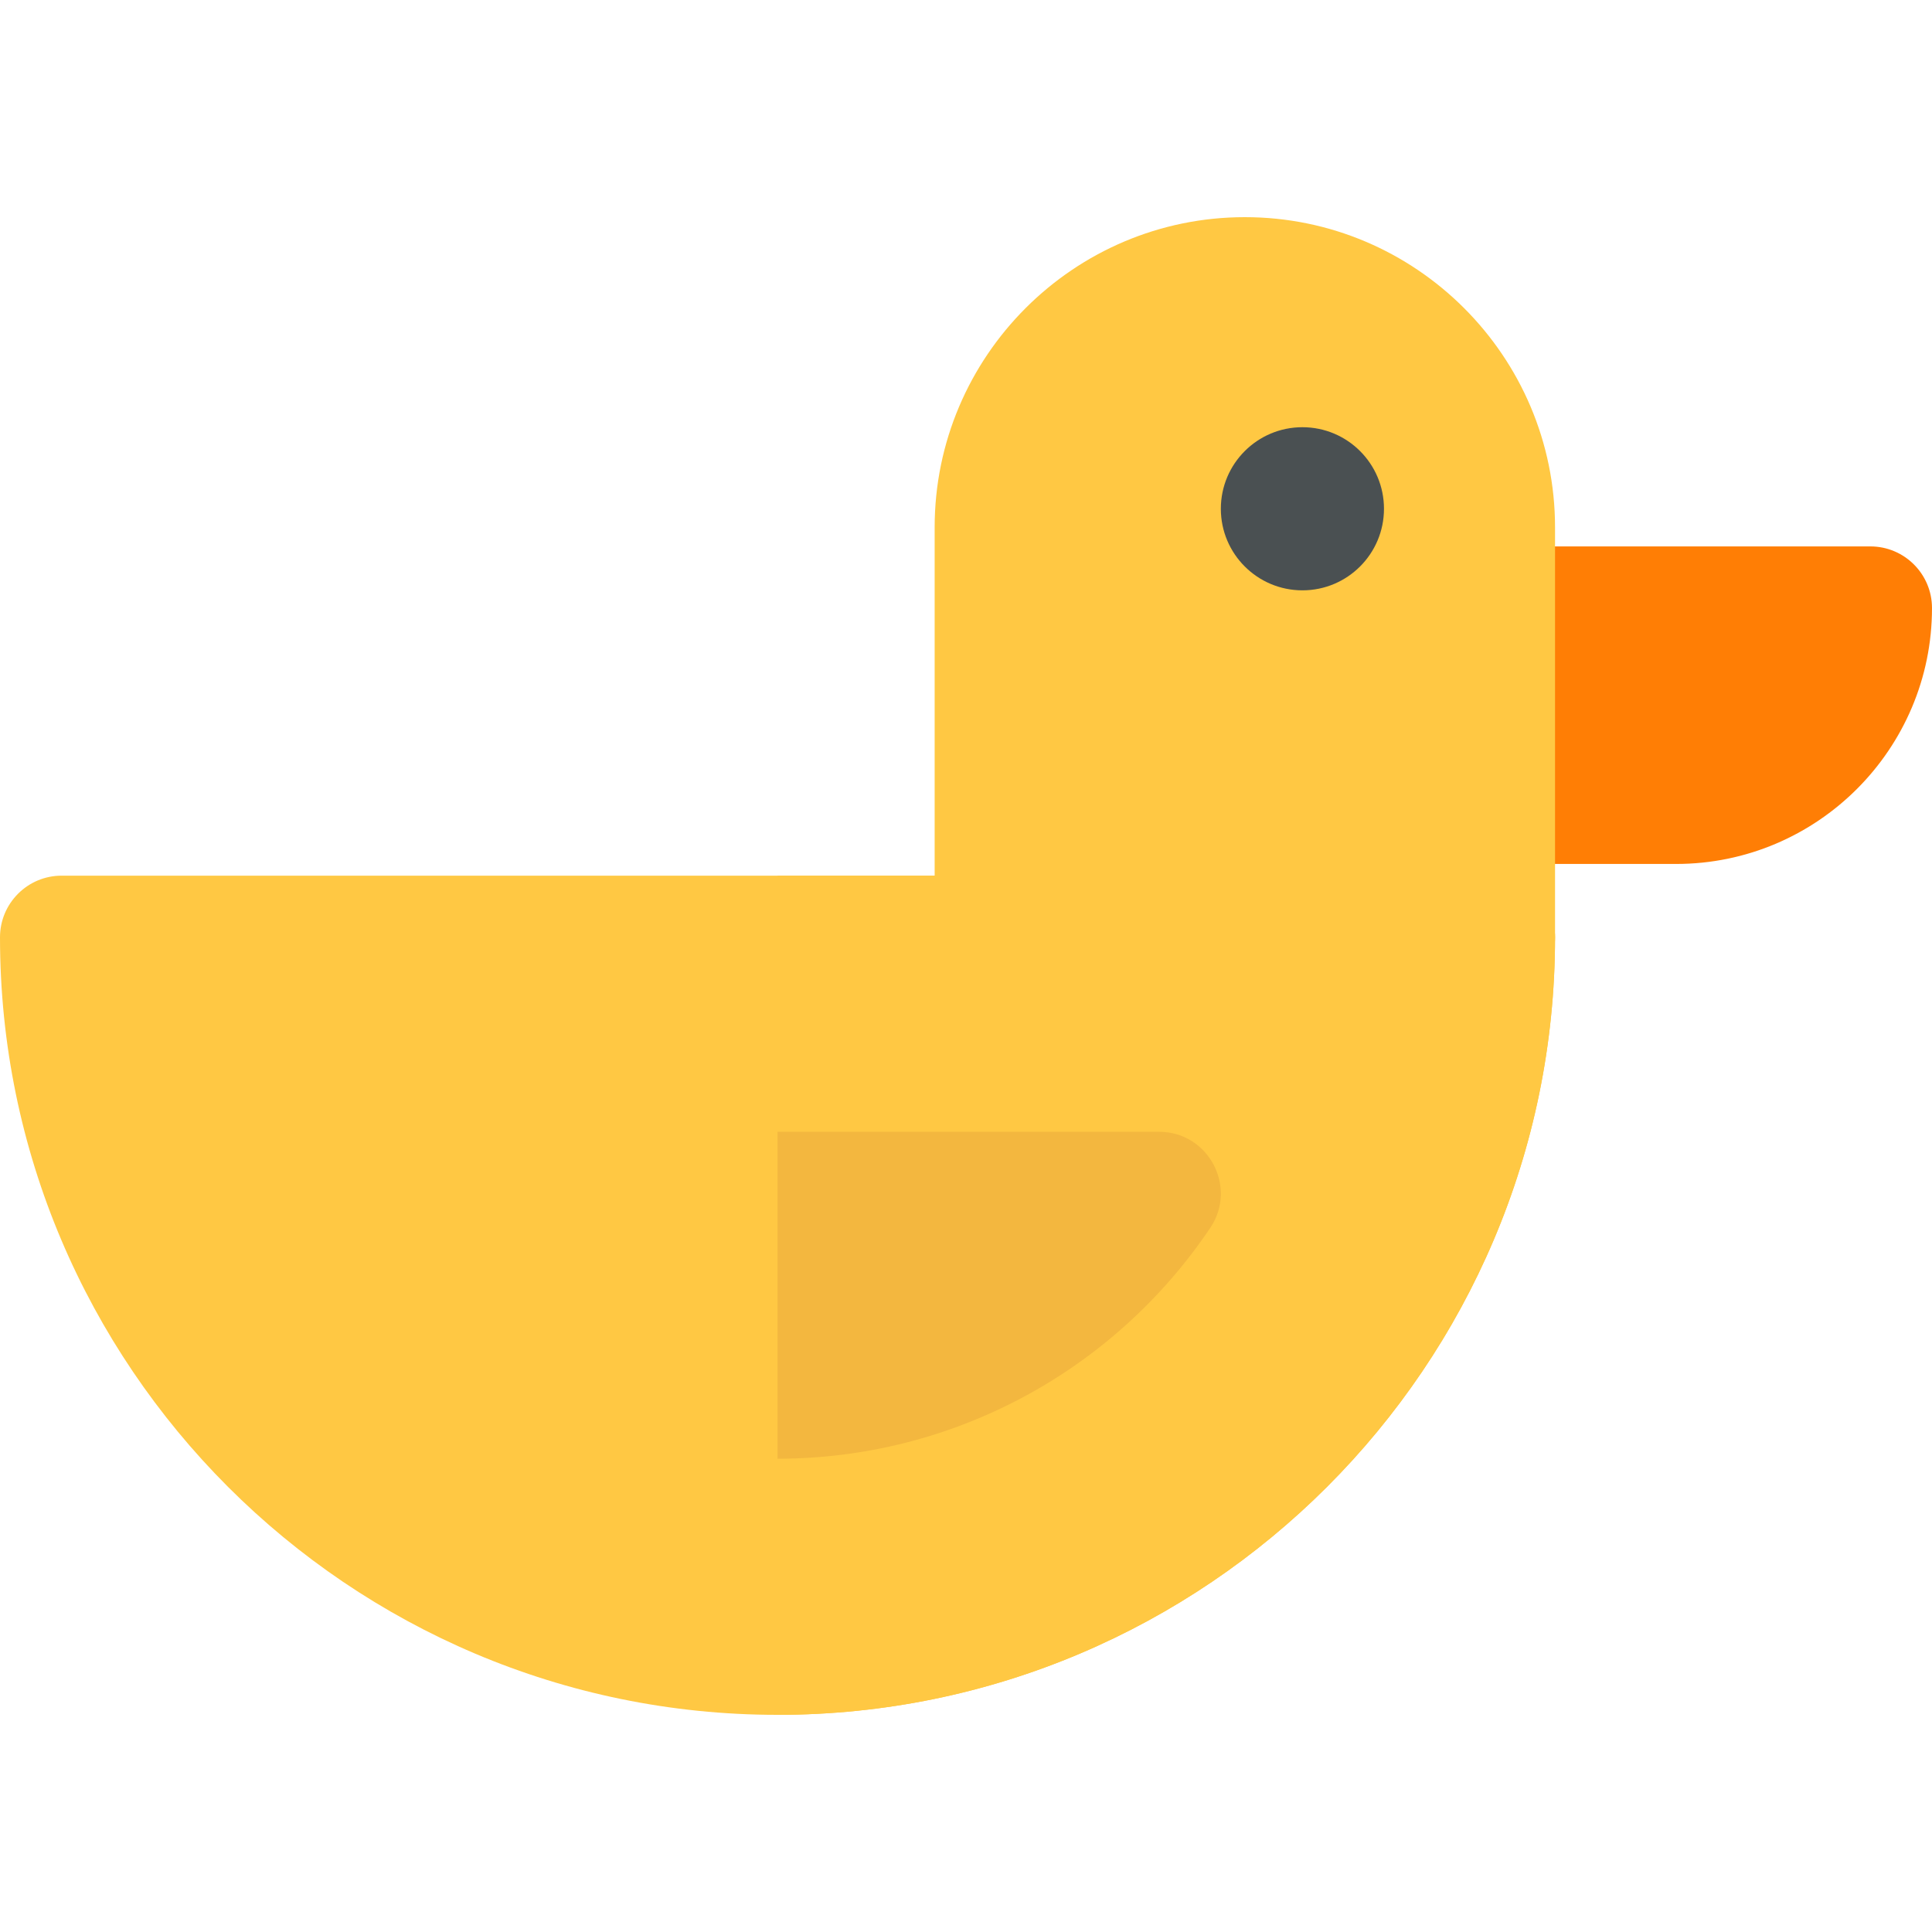 <svg version="1.1" id="Layer_1" xmlns="http://www.w3.org/2000/svg" xmlns:xlink="http://www.w3.org/1999/xlink" viewBox="0 0 512 512" xml:space="preserve" fill="#000000"><g id="SVGRepo_bgCarrier" stroke-width="0"></g><g id="SVGRepo_tracerCarrier" stroke-linecap="round" stroke-linejoin="round"></g><g id="SVGRepo_iconCarrier"> <path style="fill:#ff7e05;" d="M444.189,228.957h-48.428c-9.024,0-16.34-7.316-16.34-16.34v-51.471c0-9.024,7.316-16.34,16.34-16.34 h99.898c9.024,0,16.34,7.316,16.34,16.34C512,198.536,481.58,228.957,444.189,228.957z"></path> <g> <path style="fill:#FFC843;" d="M395.762,264.74H264.033c-9.024,0-16.34-7.316-16.34-16.34V139.753 c0-45.327,36.877-82.204,82.204-82.204c45.328,0,82.205,36.877,82.205,82.204V248.4C412.102,257.425,404.786,264.74,395.762,264.74 z"></path> <path style="fill:#FFC843;" d="M206.051,454.451C92.435,454.451,0,362.017,0,248.4c0-9.024,7.316-16.34,16.34-16.34h379.421 c9.024,0,16.34,7.316,16.34,16.34C412.102,362.017,319.668,454.451,206.051,454.451z"></path> </g> <path style="fill:#FFC843;" d="M206.051,386.574c-46.016,0-88.888-22.867-114.681-61.169c-7.297-10.832,0.483-25.468,13.553-25.468 h202.256c13.056,0,20.857,14.622,13.553,25.468C294.939,363.707,252.067,386.574,206.051,386.574z"></path> <path style="fill:#FFC843;" d="M395.762,232.059H206.051V454.45c113.617,0,206.051-92.434,206.051-206.051 C412.102,239.375,404.786,232.059,395.762,232.059z"></path> <path style="fill:#F3B73F;" d="M307.178,299.937H206.051v86.637c46.016,0,88.889-22.867,114.68-61.169 C328.036,314.56,320.235,299.937,307.178,299.937z"></path> <circle style="fill:#4A5052;" cx="345.153" cy="134.83" r="21.616"></circle> </g></svg>